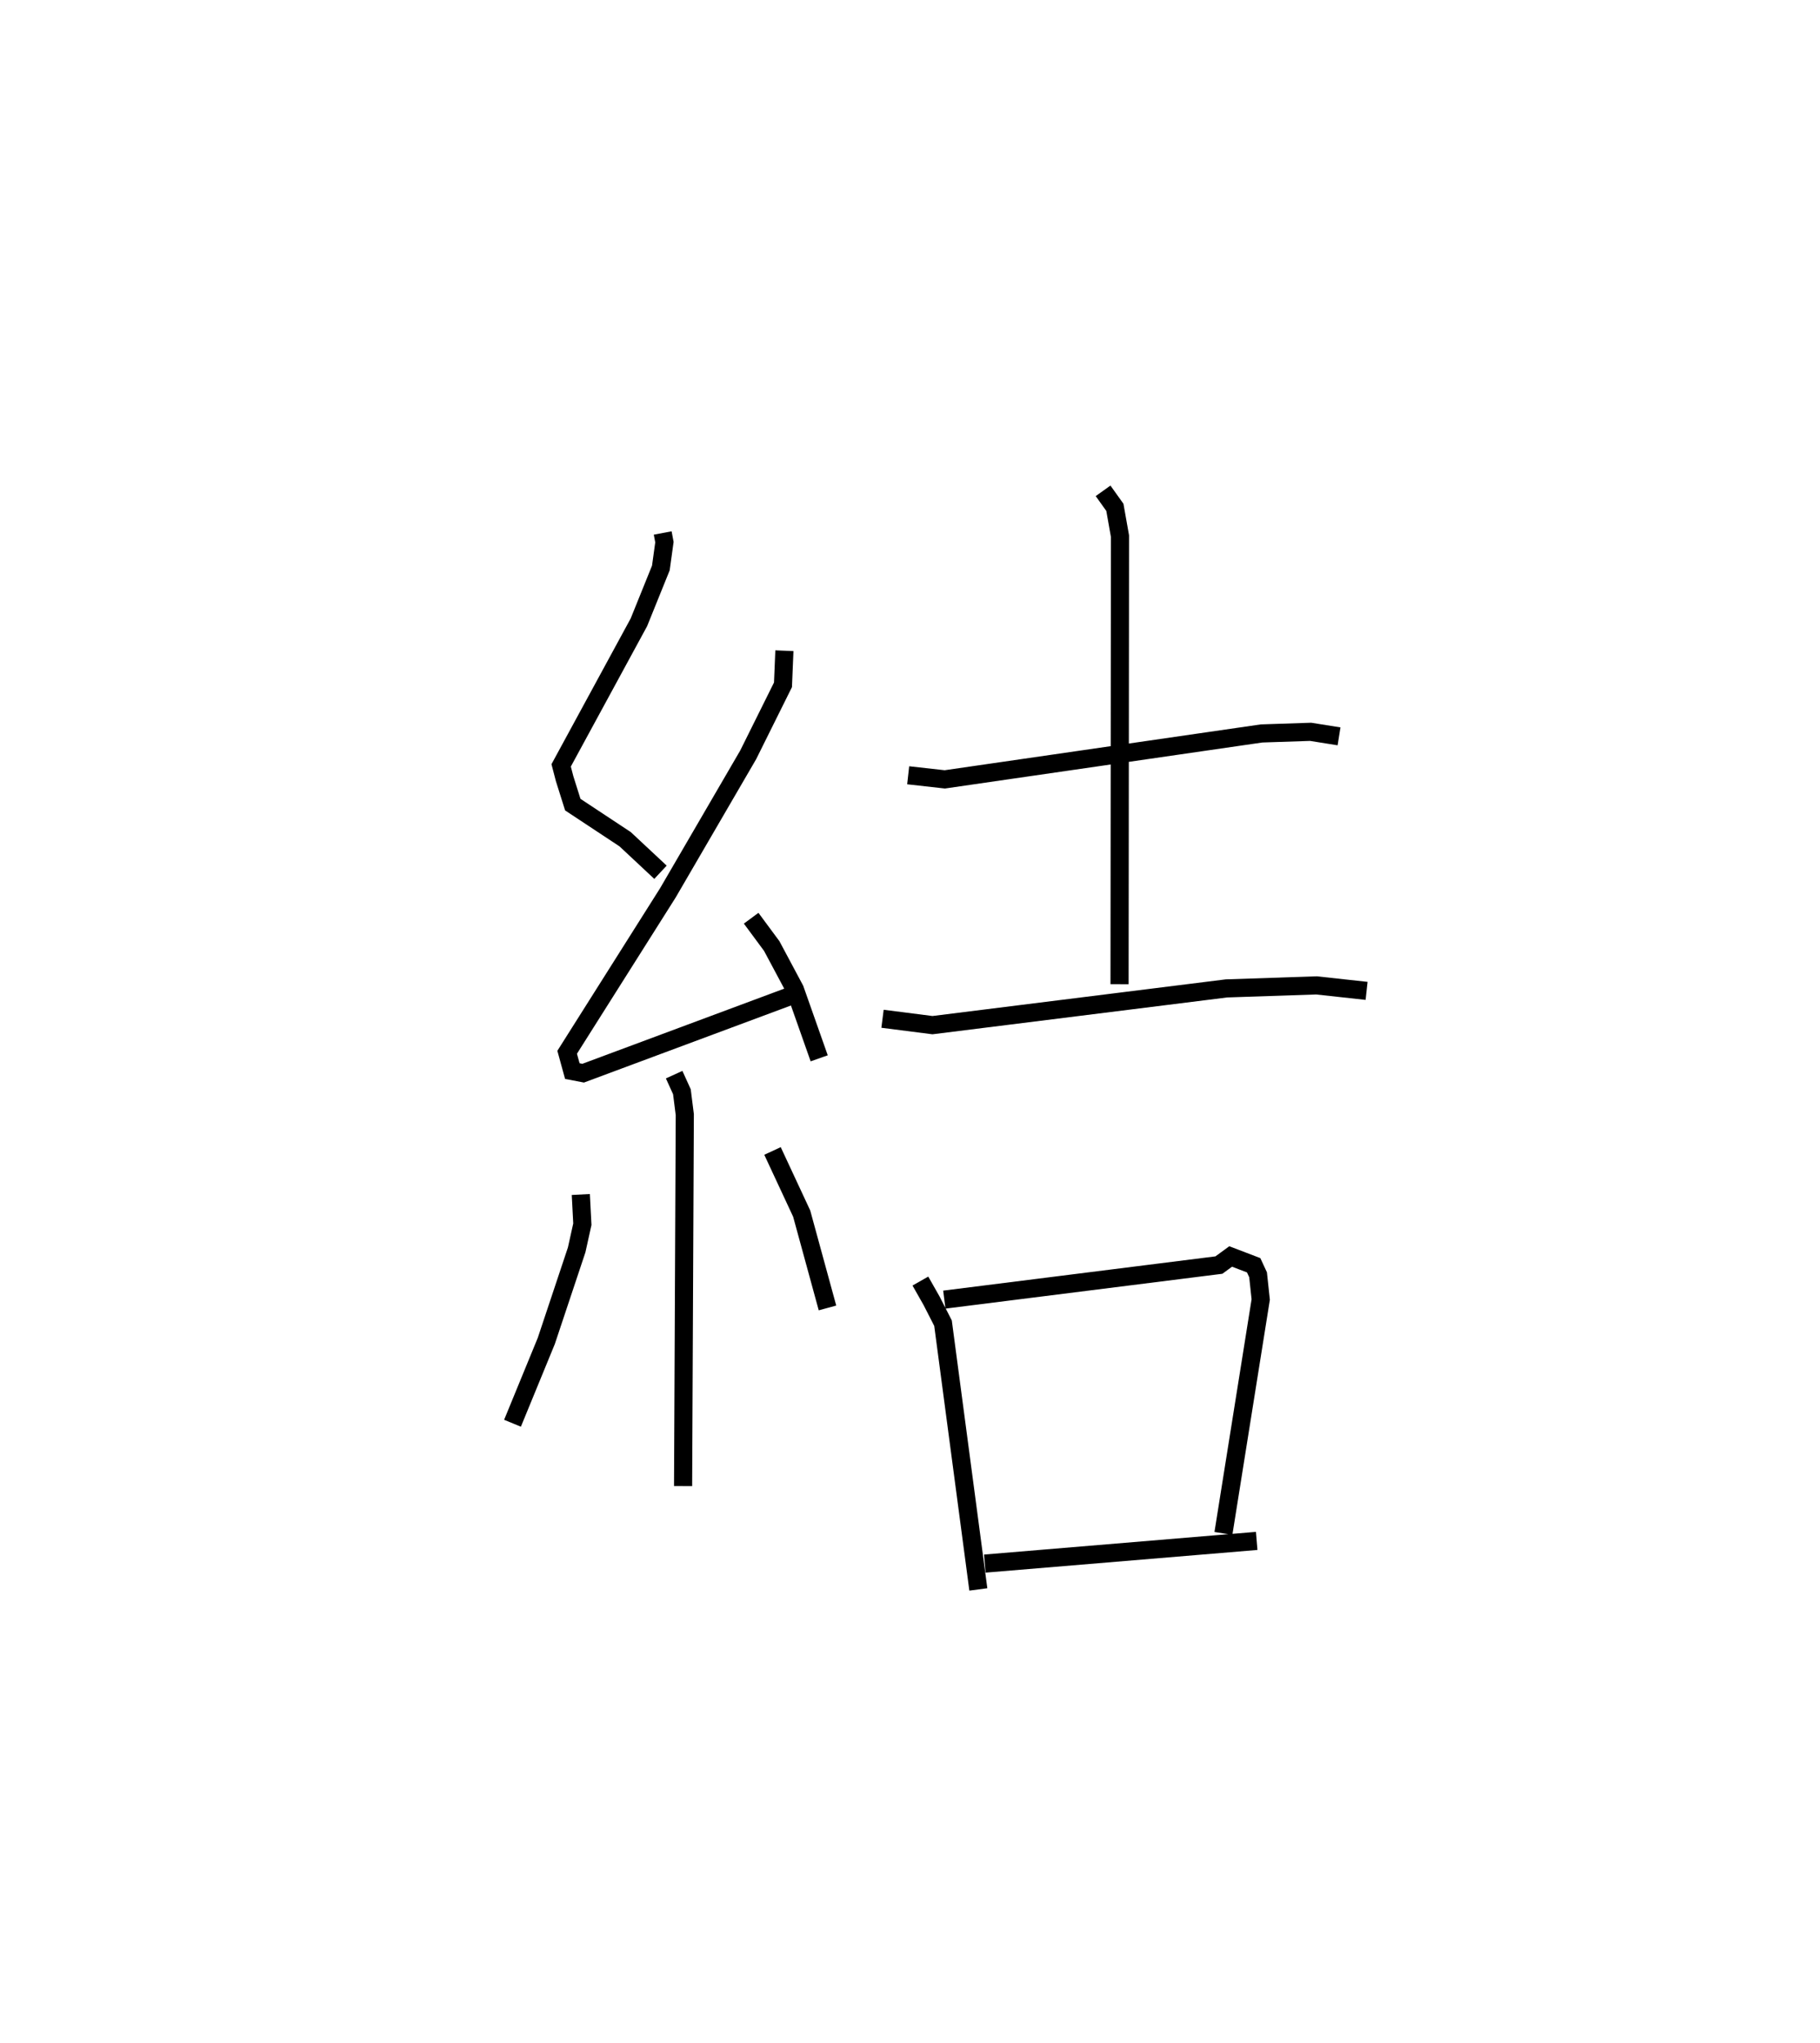 <?xml version="1.0" encoding="utf-8" ?>
<svg baseProfile="full" height="112.64" version="1.1" width="100.365" xmlns="http://www.w3.org/2000/svg" xmlns:ev="http://www.w3.org/2001/xml-events" xmlns:xlink="http://www.w3.org/1999/xlink"><defs /><rect fill="white" height="112.64" width="100.365" x="0" y="0" /><path d="M25,25 m0.0,0.0 m11.545,4.389 l0.095,0.504 -0.197,1.426 l-1.211,2.996 -4.287,7.888 l0.192,0.736 0.45,1.428 l2.886,1.907 1.95,1.822 m6.833,-12.216 l-0.078,1.881 -1.92,3.863 l-4.426,7.605 -5.556,8.793 l0.285,1.037 0.599,0.115 l11.304,-4.208 m-2.041,-4.336 l1.134,1.533 1.276,2.389 l1.342,3.803 m-7.999,0.901 l0.428,0.942 0.159,1.262 l-0.094,20.482 m-5.64,-16.078 l0.085,1.638 -0.314,1.417 l-1.675,5.021 -1.863,4.537 m14.338,-15.014 l1.609,3.454 1.423,5.202 m4.45,-29.371 l2.02,0.226 17.468,-2.532 l2.705,-0.09 1.567,0.25 m-13.012,-13.538 l0.65,0.91 0.282,1.588 l-0.024,24.706 m-13.071,1.906 l2.754,0.352 16.214,-2.026 l4.963,-0.166 2.763,0.302 m-24.606,16.001 l0.619,1.091 0.629,1.231 l1.948,14.681 m-1.876,-15.98 l15.142,-1.905 0.649,-0.474 l1.268,0.485 0.243,0.524 l0.146,1.365 -2.057,12.896 m-13.159,1.665 l14.994,-1.251 " fill="none" stroke="black" stroke-width="1" /></svg>